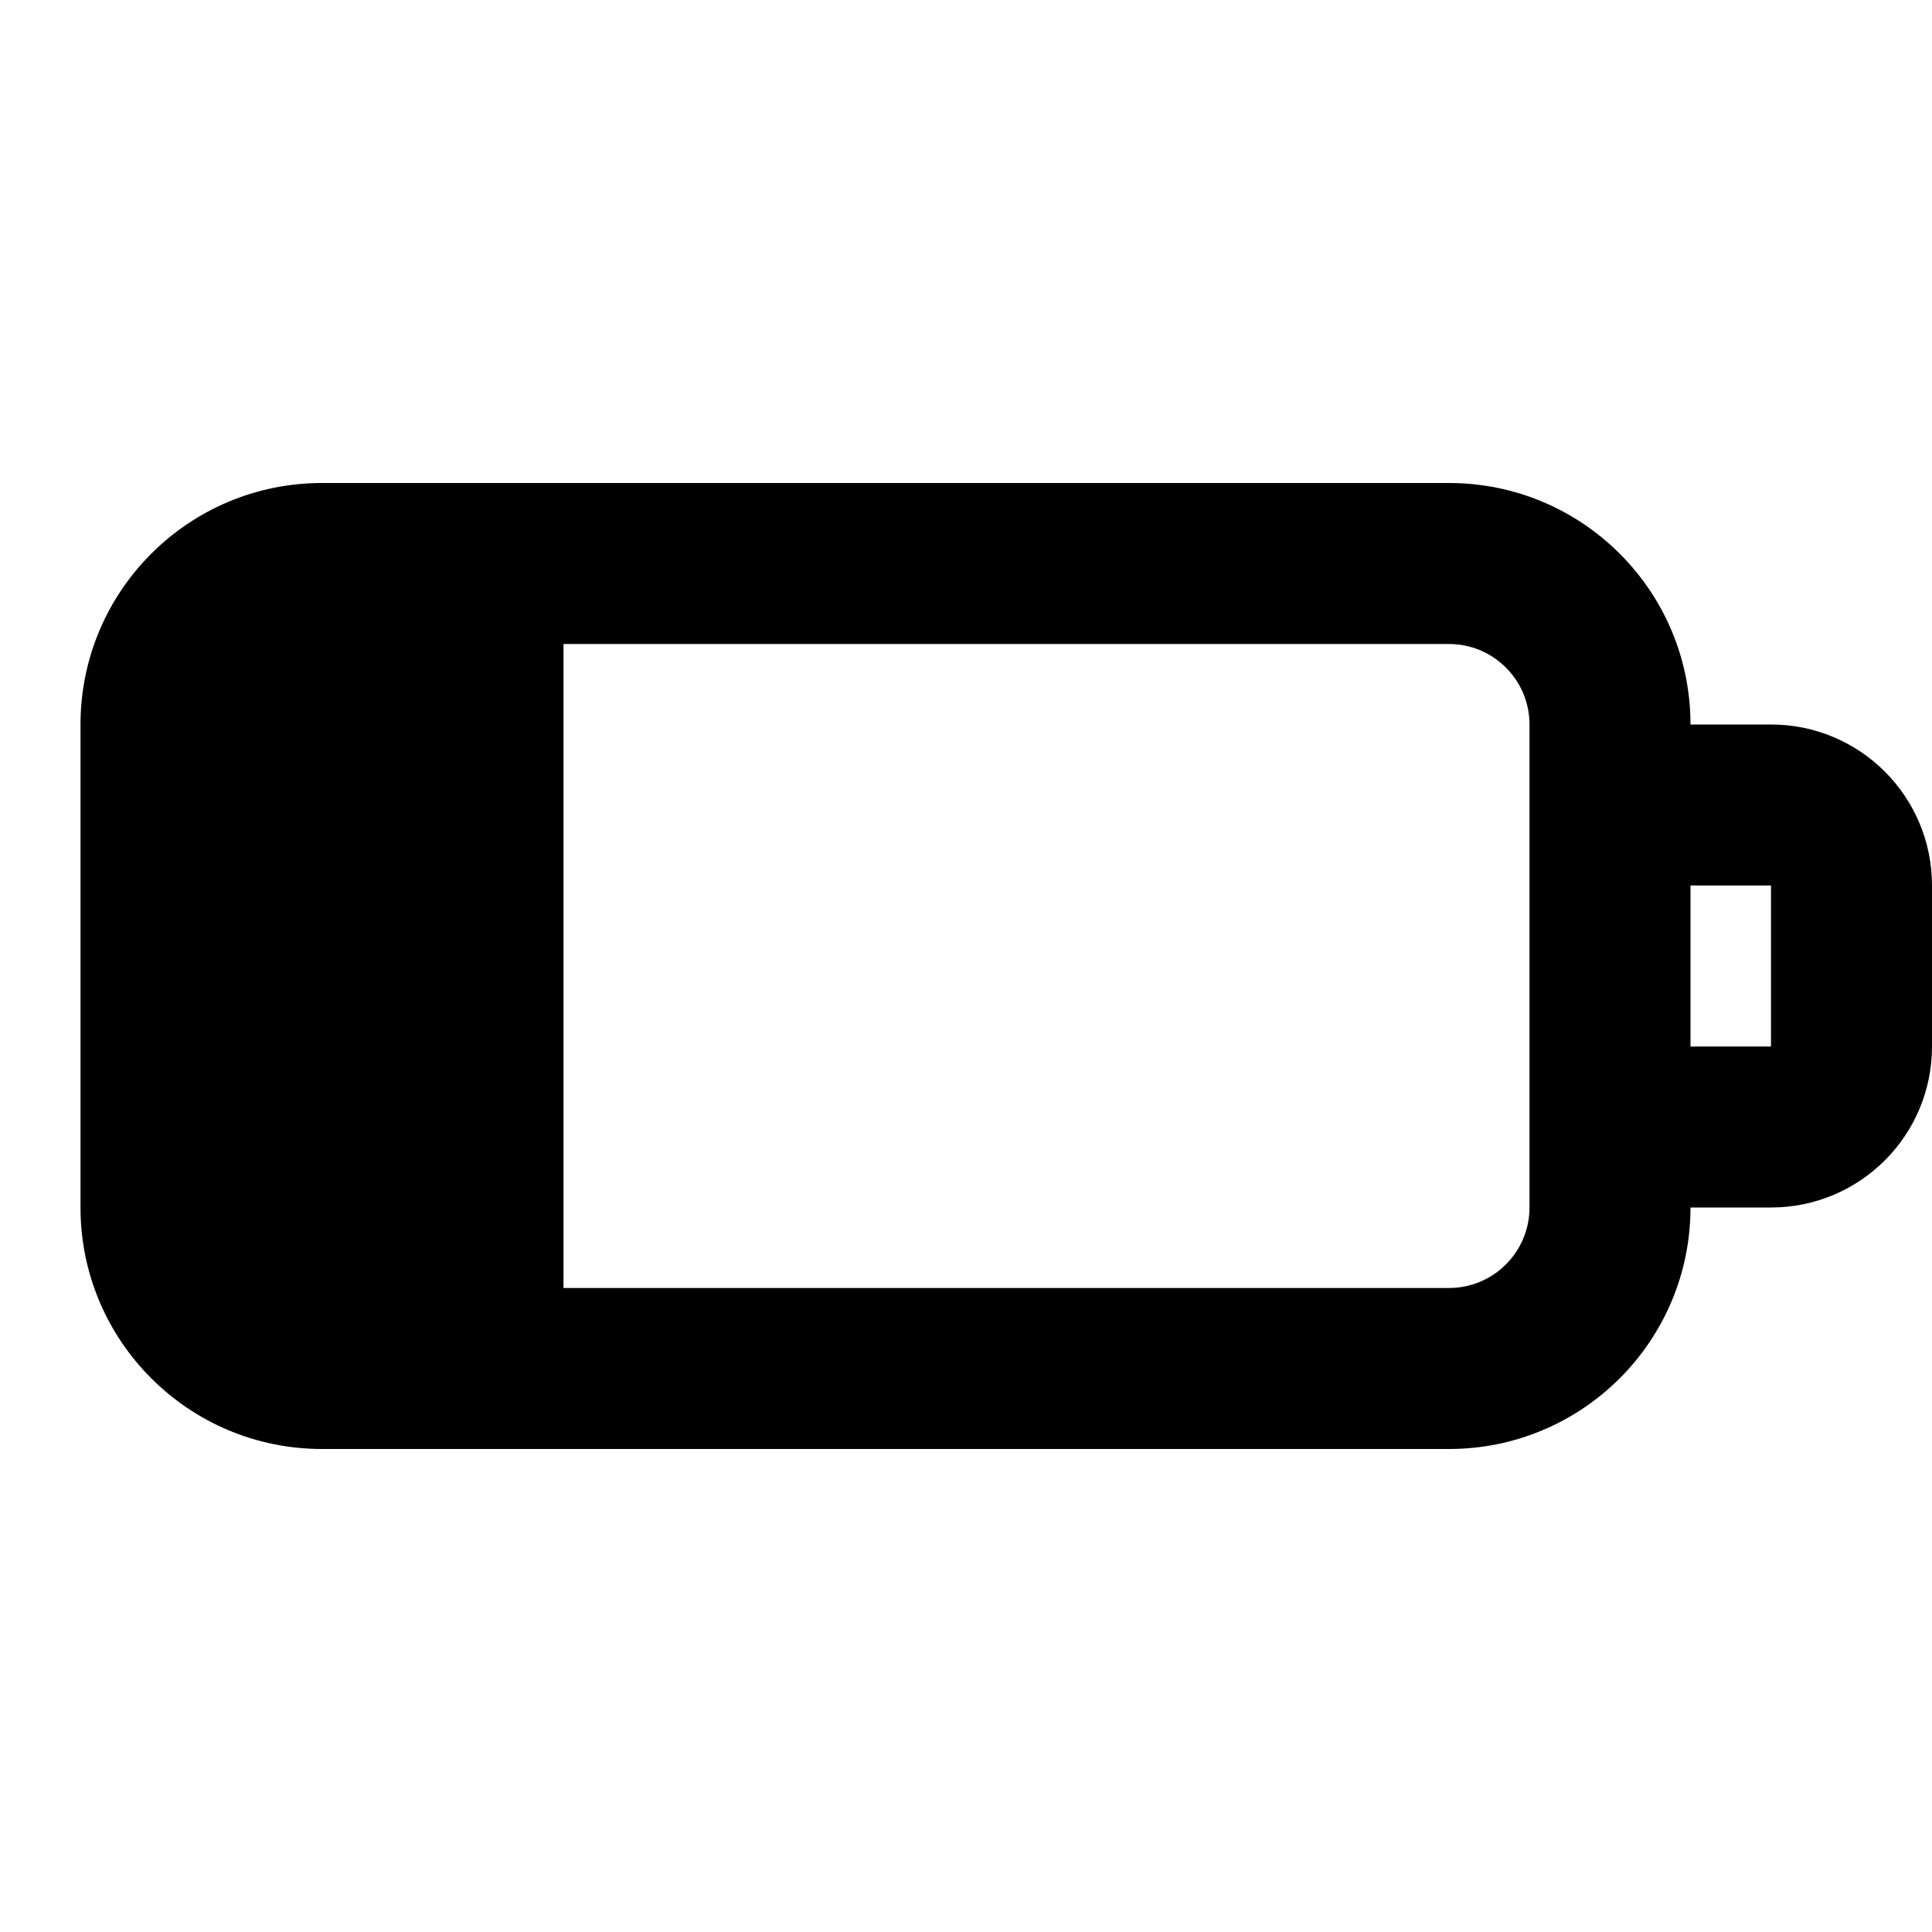 <svg width="24" height="24" viewBox="0 0 24 24" fill="none" xmlns="http://www.w3.org/2000/svg">
<path fill-rule="evenodd" clip-rule="evenodd" d="M1 9C1 7.343 2.343 6 4 6H18C19.657 6 21 7.343 21 9H22C23.105 9 24 9.895 24 11V13C24 14.105 23.105 15 22 15H21C21 16.657 19.657 18 18 18H4C2.343 18 1 16.657 1 15V9ZM19 9V10V14V15C19 15.552 18.552 16 18 16H7V8H18C18.552 8 19 8.448 19 9ZM21 11V13H22V11H21Z" fill="black"/>
</svg>
